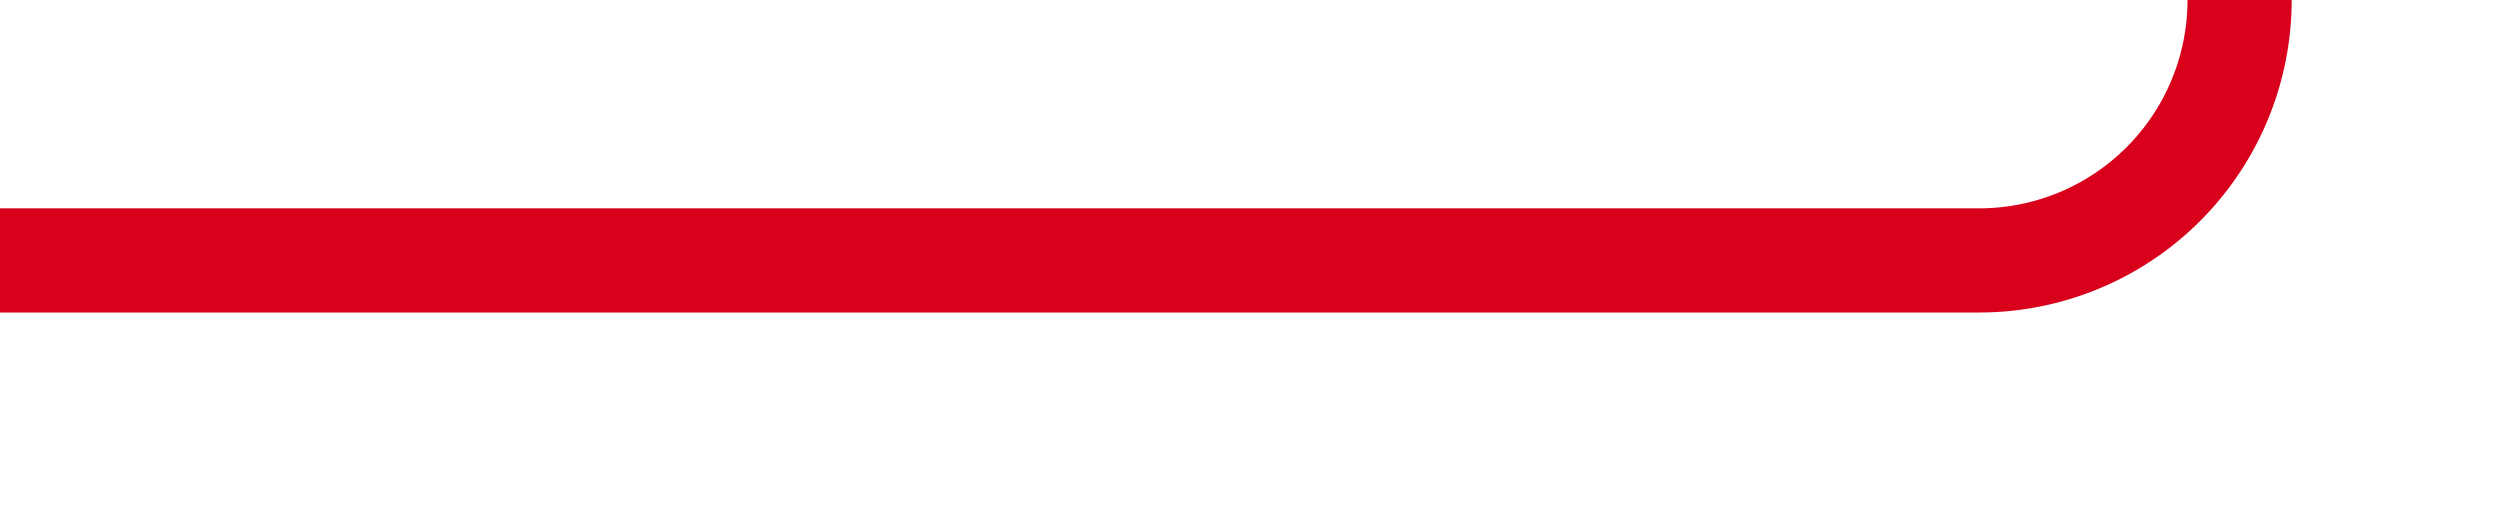 ﻿<?xml version="1.0" encoding="utf-8"?>
<svg version="1.1" xmlns:xlink="http://www.w3.org/1999/xlink" width="48px" height="10px" preserveAspectRatio="xMinYMid meet" viewBox="2663 2954  48 8" xmlns="http://www.w3.org/2000/svg">
  <path d="M 2663 2958  L 2701 2958  A 5 5 0 0 0 2706 2953 L 2706 2939  A 5 5 0 0 1 2711 2934 L 2749 2934  " stroke-width="2" stroke="#d9001b" fill="none" />
  <path d="M 2747 2929  L 2747 2939  L 2749 2939  L 2749 2929  L 2747 2929  Z " fill-rule="nonzero" fill="#d9001b" stroke="none" />
</svg>